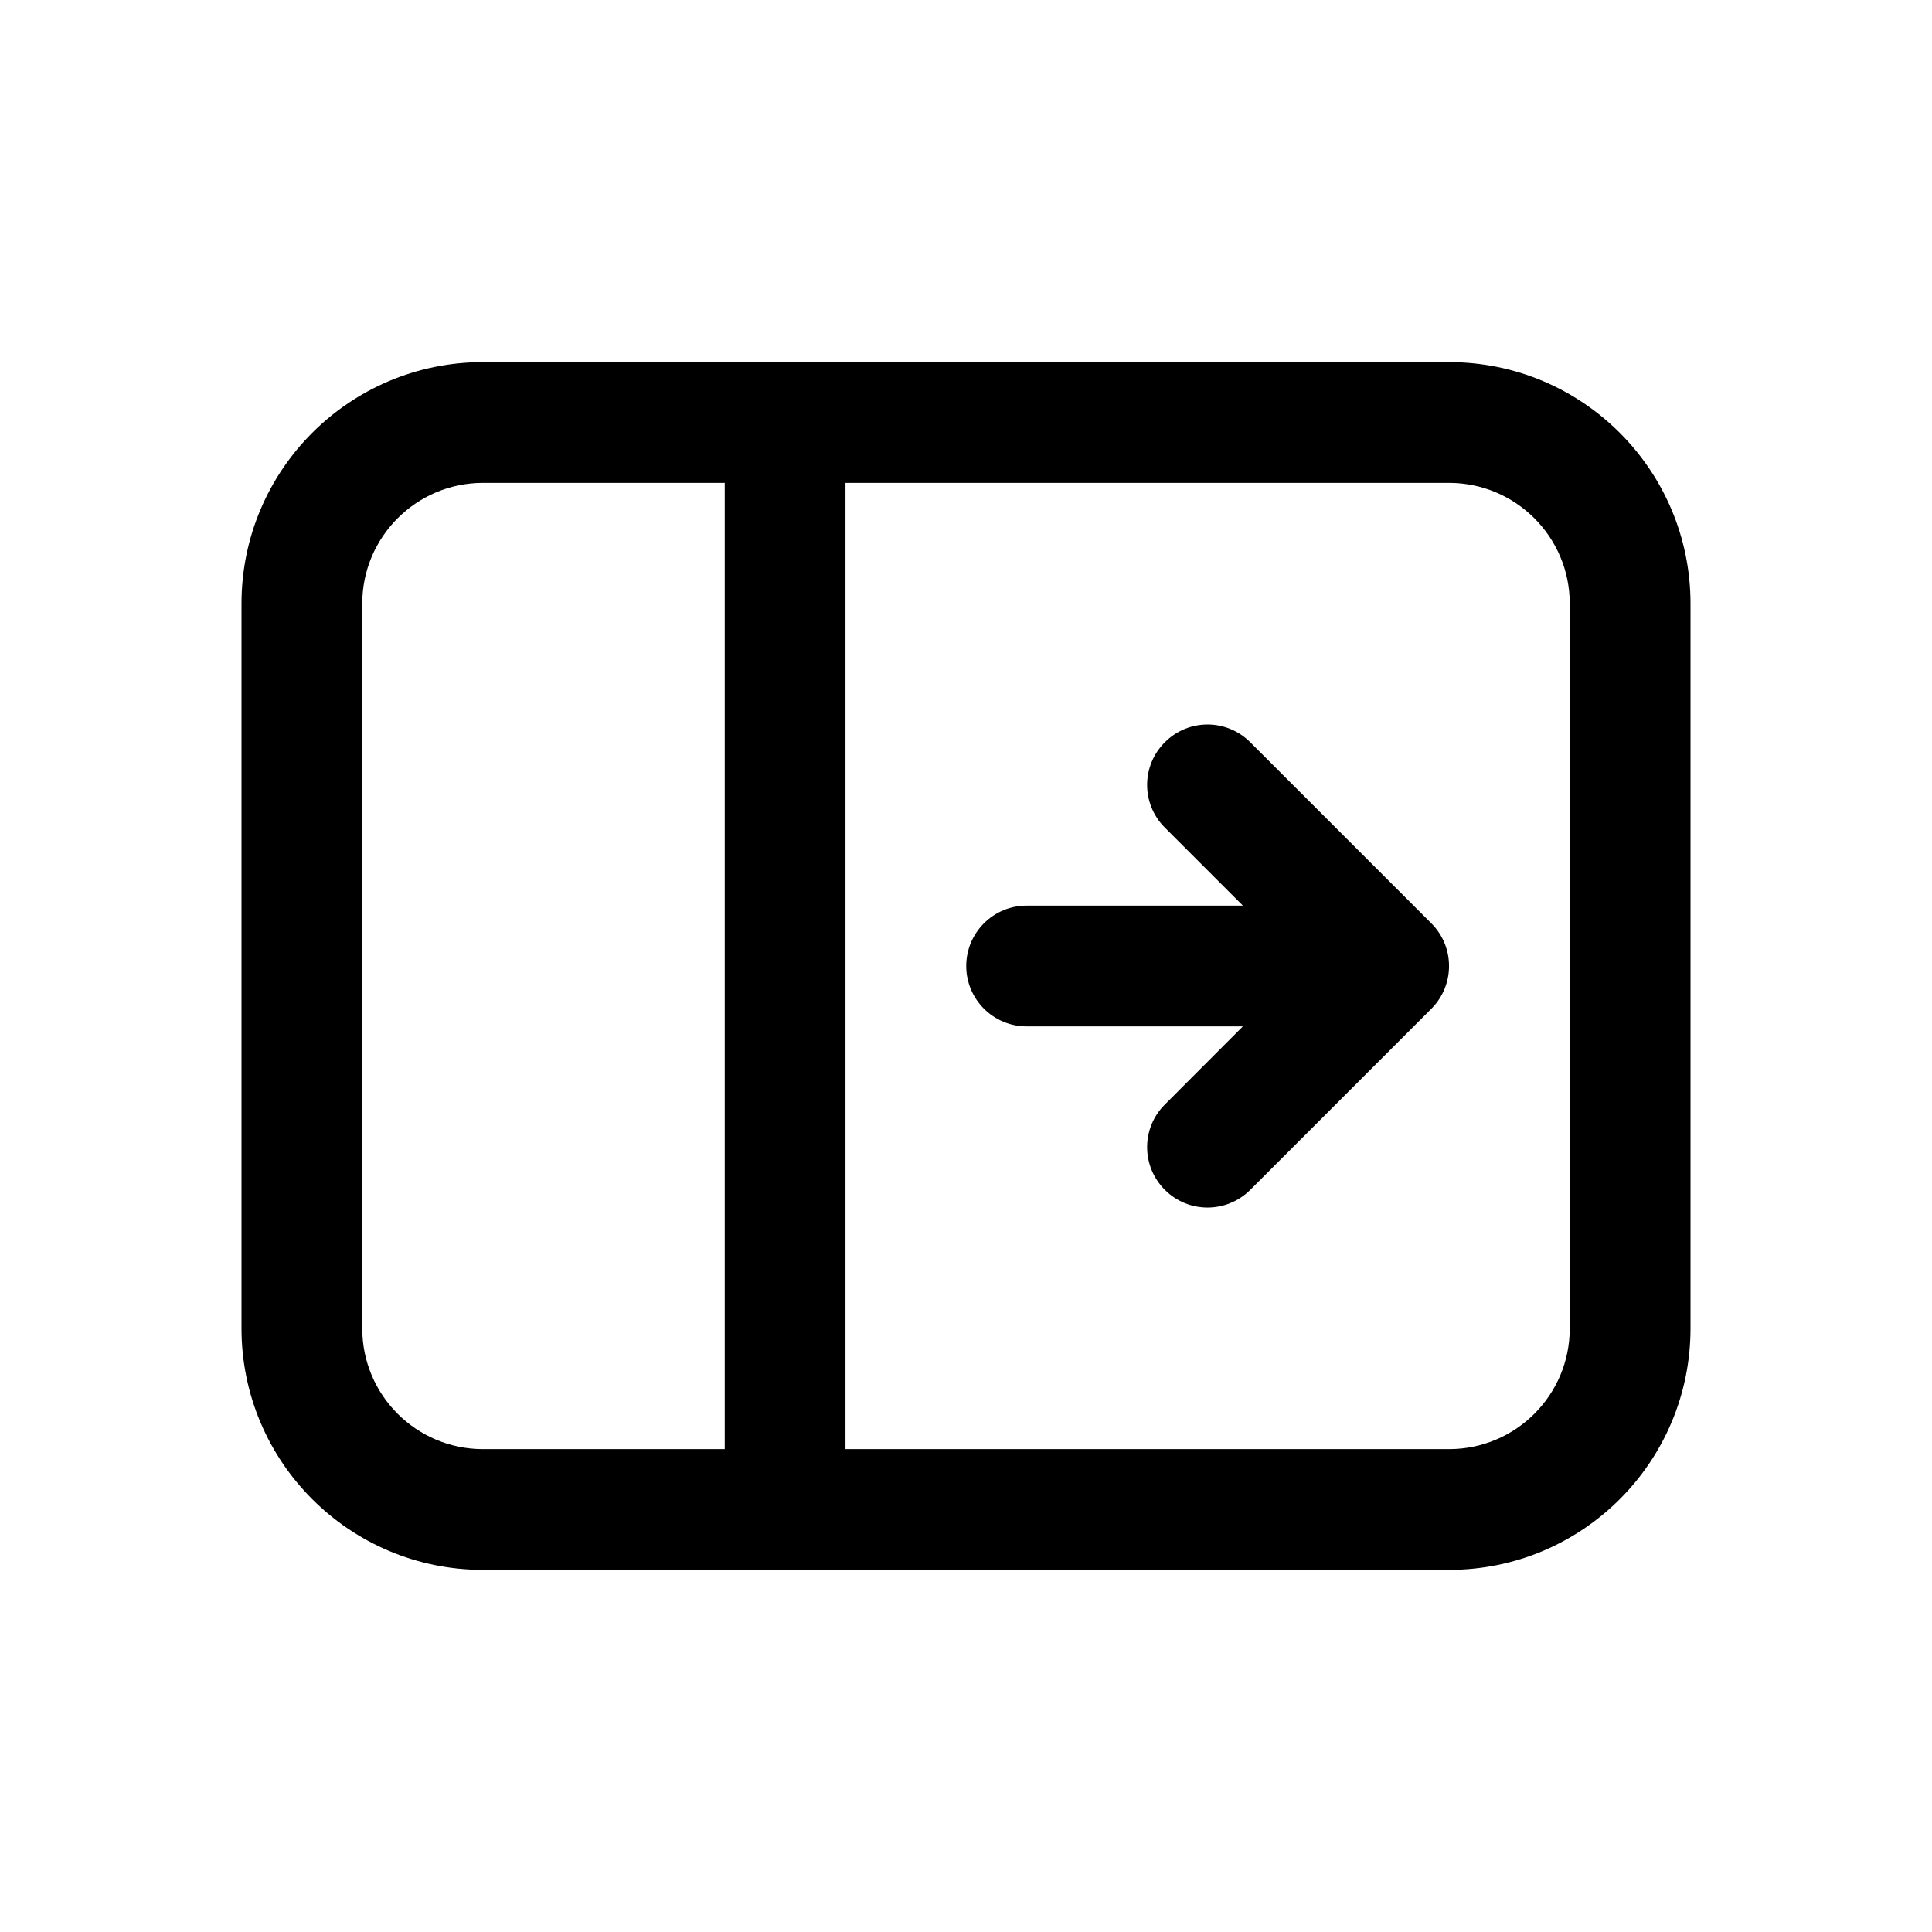 <svg xmlns="http://www.w3.org/2000/svg" viewBox="0 0 16 16" fill="none"><path d="M9.647 9.147L10.293 8.5L8.502 8.5C8.226 8.5 8.002 8.276 8.002 8C8.002 7.724 8.226 7.5 8.502 7.5H10.293L9.647 6.854C9.451 6.658 9.451 6.342 9.647 6.147C9.842 5.951 10.158 5.951 10.354 6.147L11.854 7.647C12.049 7.842 12.049 8.158 11.854 8.354L10.354 9.854C10.158 10.049 9.842 10.049 9.647 9.854C9.451 9.658 9.451 9.342 9.647 9.147Z" fill="currentColor"/><path d="M2 4.999C2 3.894 2.895 2.999 4 2.999H12C13.105 2.999 14 3.894 14 4.999L14 11.001C14 12.106 13.105 13.001 12 13.001L4 13.001C2.895 13.001 2 12.106 2 11.001V4.999ZM4 3.999C3.448 3.999 3 4.447 3 4.999L3 11.001C3 11.554 3.448 12.001 4 12.001L6.002 12.001L6.002 3.999L4 3.999ZM7.002 3.999L7.002 12.001L12 12.001C12.552 12.001 13 11.554 13 11.001L13 4.999C13 4.447 12.552 3.999 12 3.999L7.002 3.999Z" fill="currentColor"/></svg>